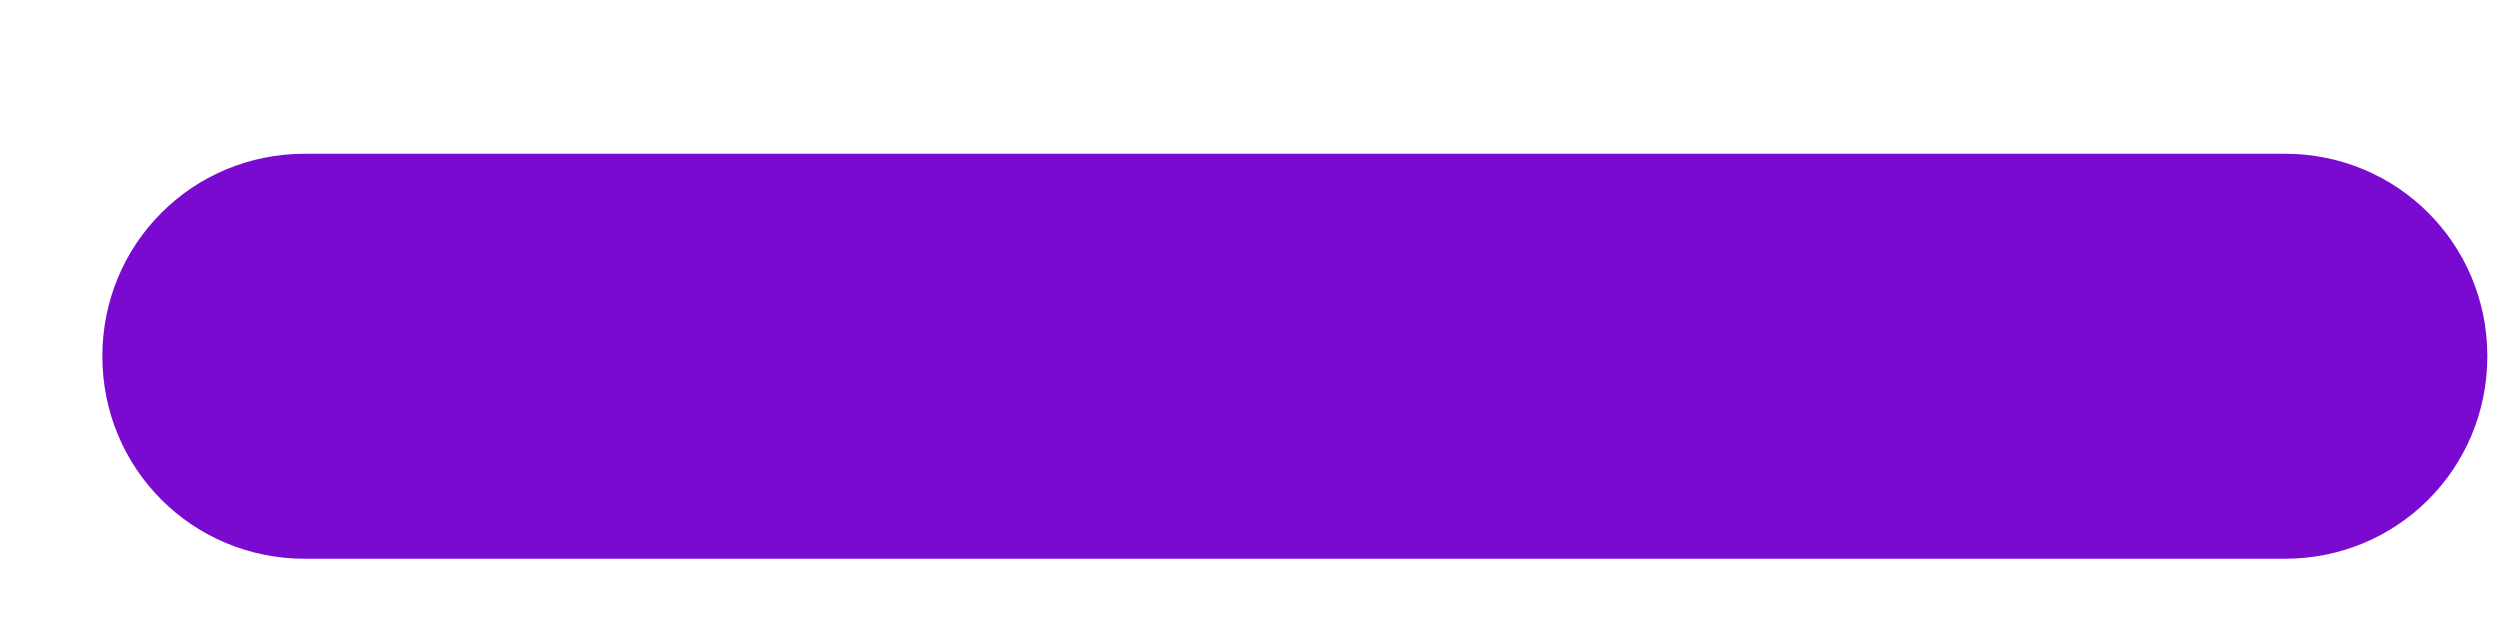 <svg width="16" height="4" viewBox="0 0 16 4" fill="none" xmlns="http://www.w3.org/2000/svg">
<path d="M14.623 3.576H1.951C1.231 3.576 0.655 3 0.655 2.28C0.655 1.56 1.231 0.984 1.951 0.984H14.623C15.343 0.984 15.919 1.56 15.919 2.28C15.919 3 15.343 3.576 14.623 3.576Z" fill="#7B0AD1"/>
</svg>
